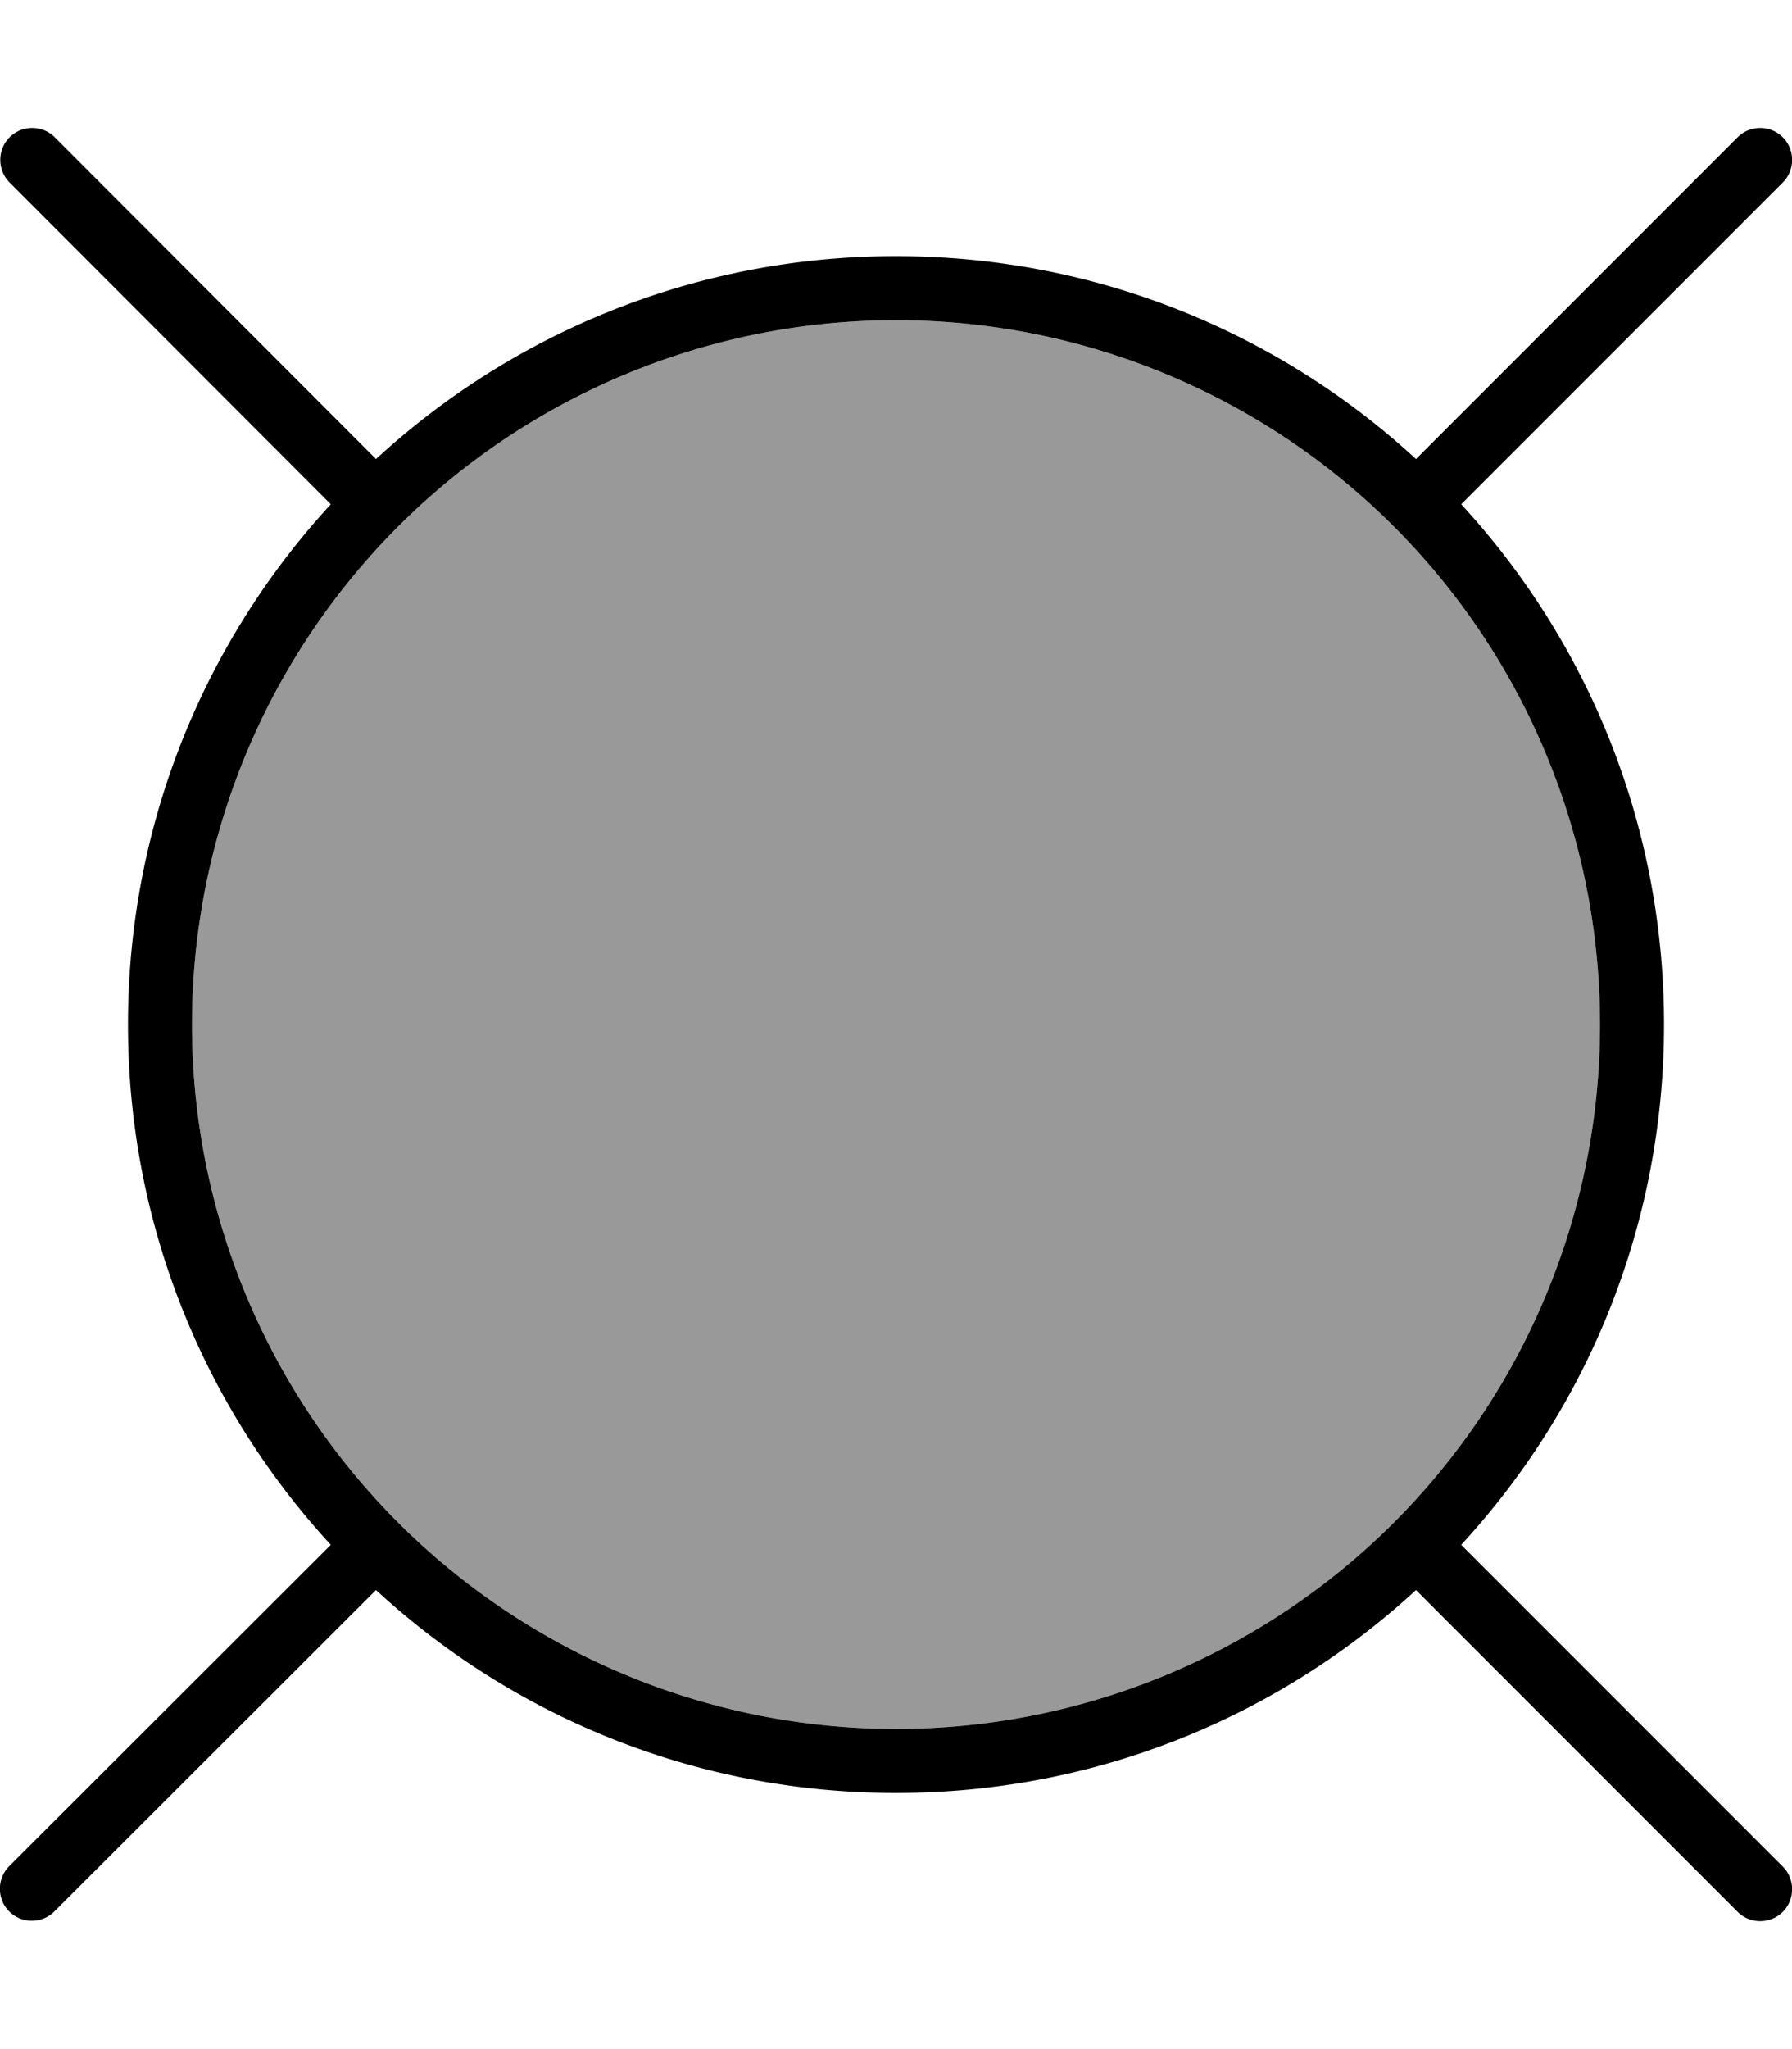 <svg fill="currentColor" xmlns="http://www.w3.org/2000/svg" viewBox="0 0 448 512"><!--! Font Awesome Pro 7.1.0 by @fontawesome - https://fontawesome.com License - https://fontawesome.com/license (Commercial License) Copyright 2025 Fonticons, Inc. --><path opacity=".4" fill="currentColor" d="M48 256a176 176 0 1 0 352 0 176 176 0 1 0 -352 0z"/><path fill="currentColor" d="M13.7 34.3c-3.1-3.1-8.2-3.1-11.3 0s-3.1 8.2 0 11.3L82.7 126C51.2 160.2 32 205.9 32 256s19.2 95.8 50.7 130L2.3 466.3c-3.1 3.1-3.1 8.2 0 11.3s8.2 3.1 11.3 0L94 397.3c34.2 31.5 79.8 50.7 130 50.7s95.8-19.2 130-50.7l80.4 80.4c3.1 3.1 8.2 3.1 11.3 0s3.1-8.2 0-11.3L365.3 386c31.5-34.2 50.7-79.8 50.7-130s-19.2-95.8-50.7-130l80.4-80.4c3.1-3.1 3.1-8.2 0-11.3s-8.2-3.1-11.3 0L354 114.7C319.8 83.2 274.1 64 224 64S128.2 83.2 94 114.7L13.7 34.3zM48 256a176 176 0 1 1 352 0 176 176 0 1 1 -352 0z"/></svg>